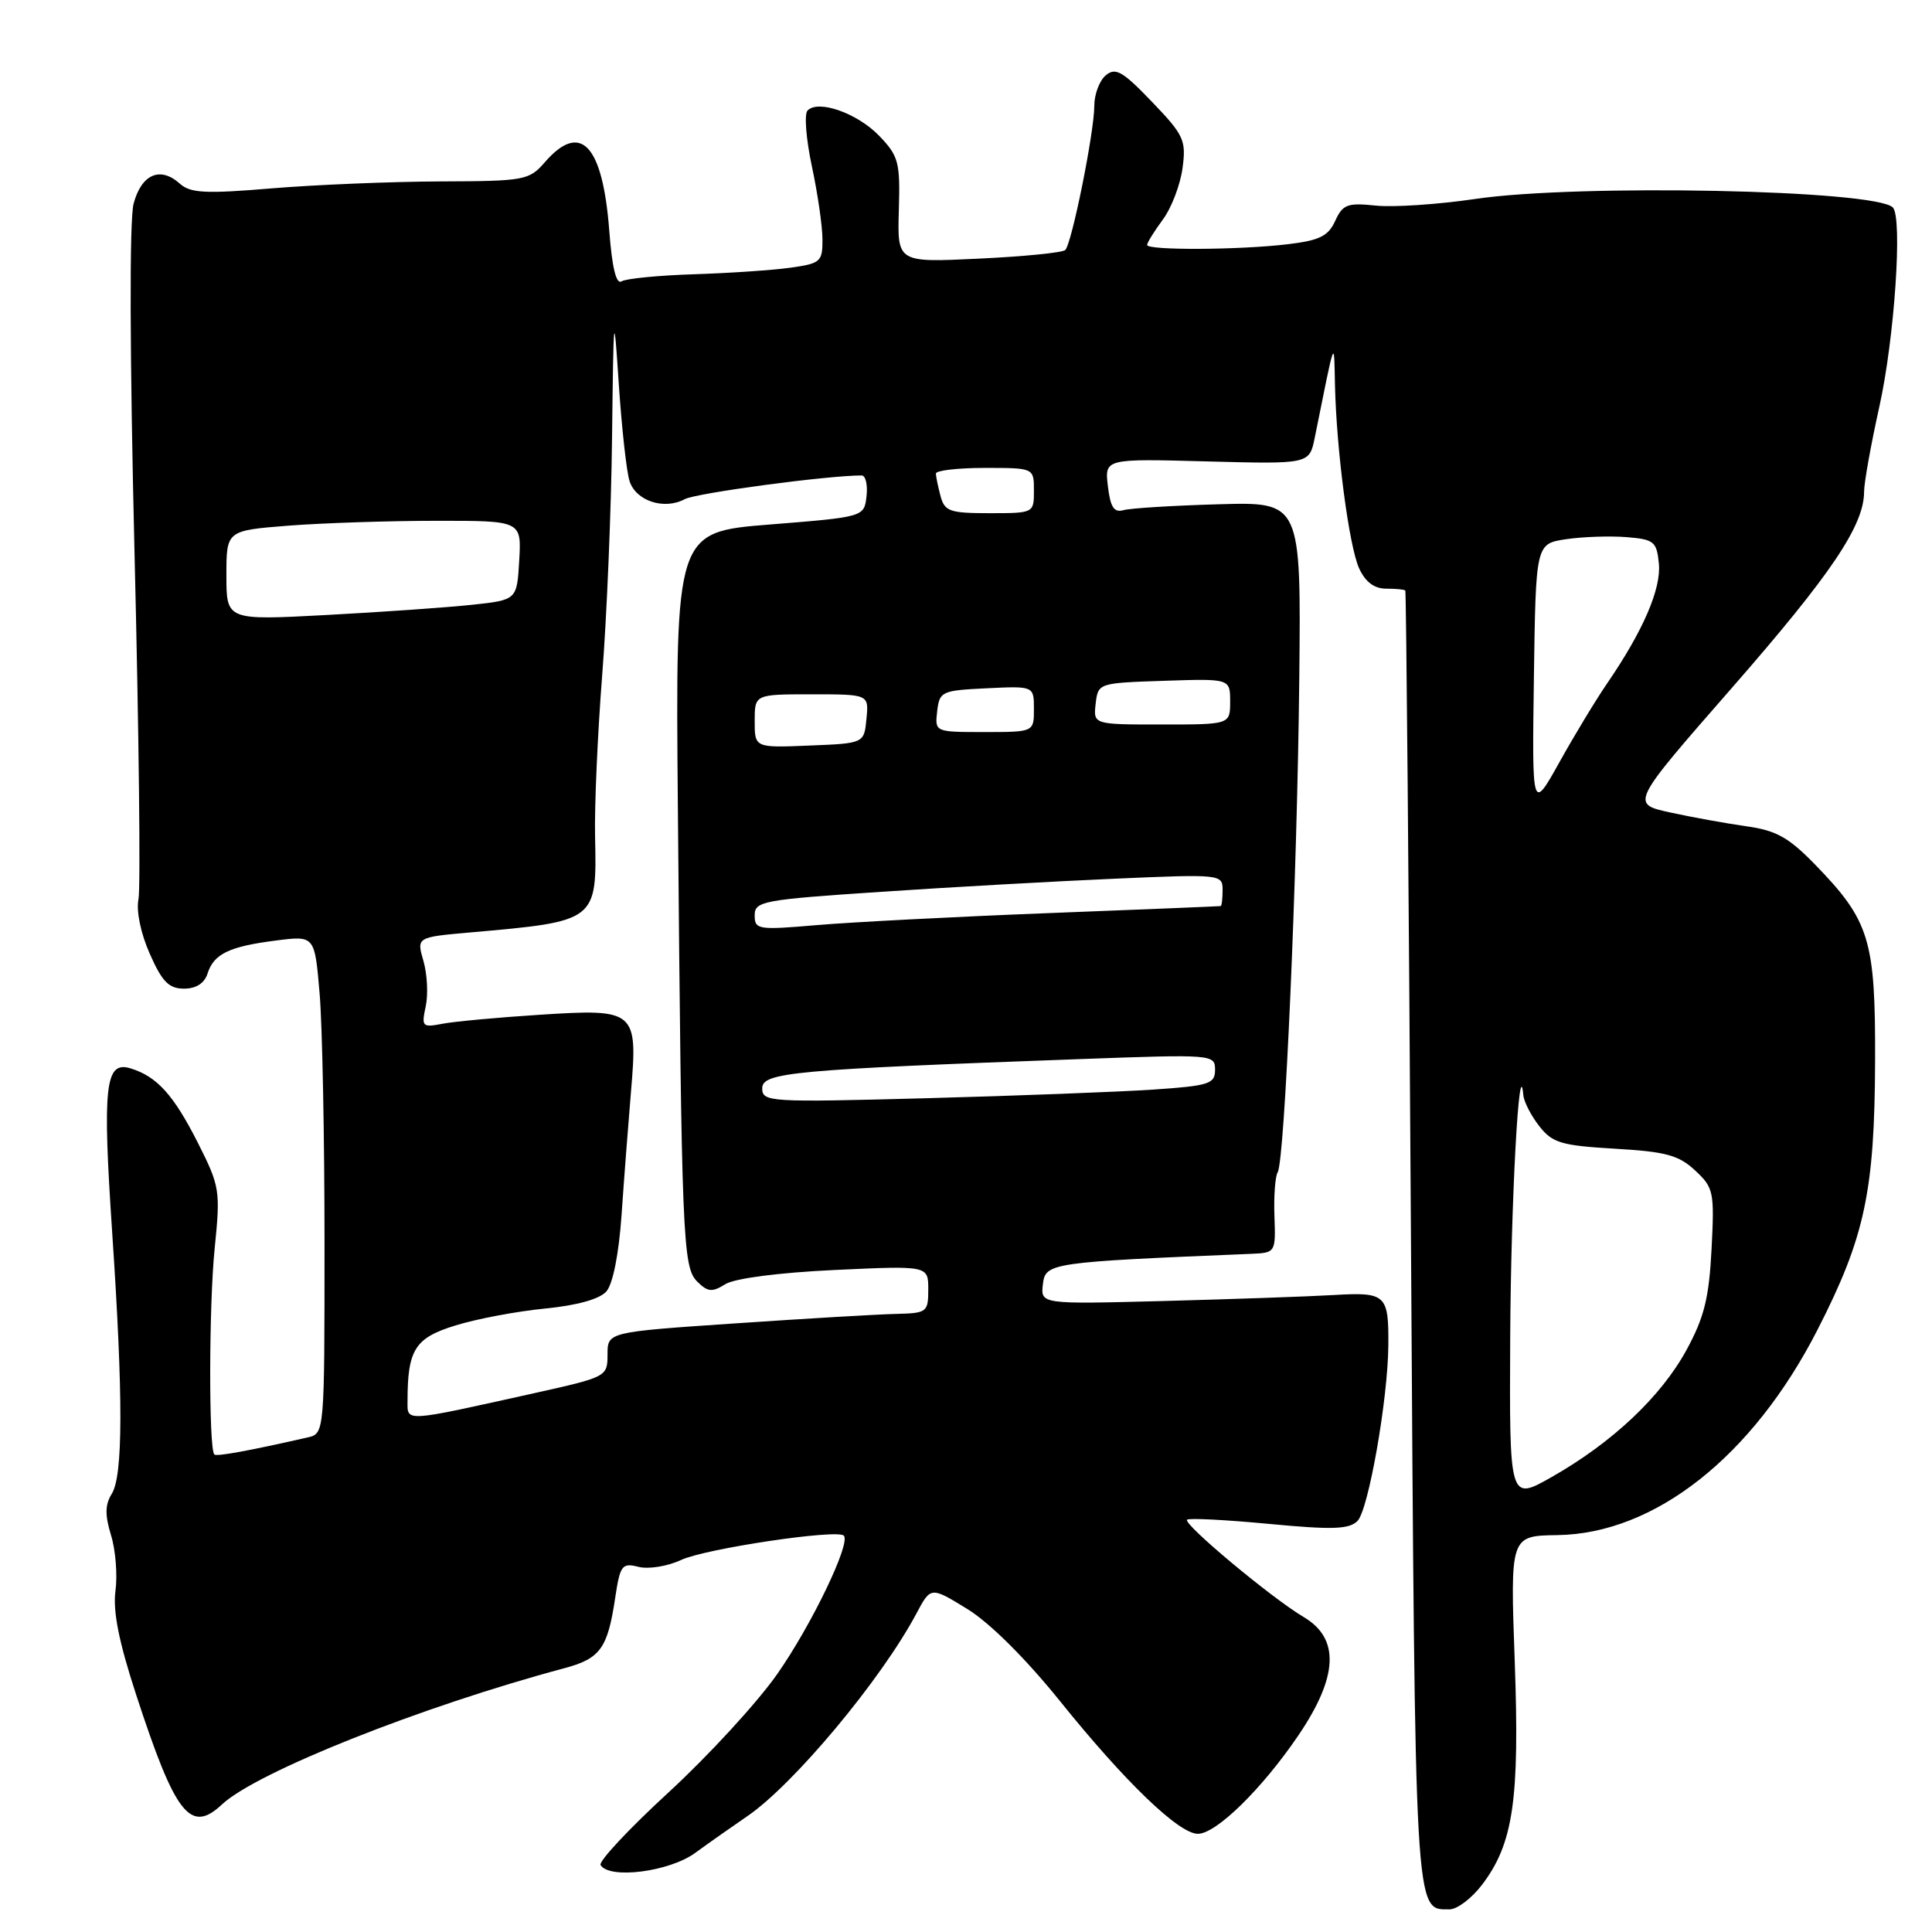 <?xml version="1.0" encoding="UTF-8" standalone="no"?>
<!DOCTYPE svg PUBLIC "-//W3C//DTD SVG 1.1//EN" "http://www.w3.org/Graphics/SVG/1.1/DTD/svg11.dtd" >
<svg xmlns="http://www.w3.org/2000/svg" xmlns:xlink="http://www.w3.org/1999/xlink" version="1.1" viewBox="0 0 256 256">
 <g >
 <path fill="currentColor"
d=" M 196.37 249.75 C 200.52 244.30 201.37 238.53 200.71 220.12 C 200.11 203.50 200.11 203.50 206.36 203.41 C 219.27 203.23 232.24 192.99 240.82 176.22 C 247.11 163.92 248.40 157.89 248.46 140.50 C 248.51 124.49 247.74 122.00 240.48 114.53 C 236.99 110.95 235.35 110.03 231.36 109.48 C 228.69 109.10 224.15 108.28 221.28 107.65 C 216.06 106.50 216.06 106.50 229.50 91.13 C 242.61 76.13 247.00 69.63 247.00 65.17 C 247.00 63.97 247.91 58.90 249.02 53.90 C 251.03 44.88 252.12 28.82 250.81 27.49 C 248.51 25.15 209.16 24.35 195.50 26.36 C 190.55 27.09 184.60 27.49 182.28 27.24 C 178.54 26.85 177.92 27.08 176.92 29.27 C 176.00 31.29 174.84 31.86 170.65 32.36 C 164.28 33.13 152.00 33.19 152.00 32.46 C 152.00 32.16 152.93 30.66 154.07 29.11 C 155.22 27.57 156.39 24.50 156.69 22.29 C 157.19 18.57 156.88 17.91 152.64 13.49 C 148.77 9.45 147.82 8.90 146.53 9.97 C 145.69 10.67 145.00 12.49 145.00 14.02 C 145.00 17.50 142.02 32.29 141.15 33.13 C 140.79 33.48 135.64 33.99 129.70 34.27 C 118.90 34.79 118.90 34.79 119.10 27.86 C 119.29 21.50 119.08 20.69 116.51 18.01 C 113.62 15.00 108.41 13.16 107.00 14.65 C 106.55 15.12 106.81 18.42 107.57 22.00 C 108.34 25.58 108.97 29.93 108.98 31.69 C 109.00 34.68 108.74 34.91 104.75 35.47 C 102.41 35.80 96.66 36.19 91.97 36.34 C 87.28 36.49 82.95 36.91 82.36 37.28 C 81.65 37.72 81.10 35.46 80.73 30.56 C 79.86 19.15 76.93 16.04 72.19 21.50 C 70.10 23.90 69.52 24.00 58.26 24.04 C 51.79 24.07 41.78 24.48 36.00 24.96 C 27.19 25.70 25.23 25.59 23.82 24.33 C 21.23 22.00 18.74 23.08 17.70 27.00 C 17.14 29.16 17.19 47.02 17.83 73.50 C 18.41 97.15 18.64 117.69 18.35 119.14 C 18.03 120.70 18.64 123.66 19.85 126.39 C 21.48 130.09 22.38 131.00 24.38 131.00 C 25.99 131.00 27.09 130.29 27.50 129.00 C 28.33 126.39 30.37 125.41 36.60 124.62 C 41.70 123.97 41.70 123.97 42.35 131.64 C 42.71 135.85 43.00 150.70 43.00 164.63 C 43.00 189.96 43.00 189.96 40.75 190.47 C 32.94 192.25 28.69 193.02 28.40 192.73 C 27.65 191.98 27.68 173.01 28.44 165.47 C 29.22 157.76 29.14 157.22 26.24 151.47 C 23.00 145.07 20.80 142.63 17.28 141.56 C 13.93 140.54 13.56 143.88 14.87 163.38 C 16.33 185.15 16.31 195.52 14.81 197.94 C 13.92 199.36 13.89 200.74 14.71 203.42 C 15.32 205.38 15.58 208.71 15.30 210.80 C 14.94 213.48 15.75 217.56 18.04 224.56 C 23.24 240.49 25.22 243.02 29.41 239.10 C 33.99 234.81 55.83 226.12 74.73 221.06 C 79.54 219.78 80.51 218.44 81.51 211.76 C 82.17 207.38 82.41 207.06 84.62 207.62 C 85.94 207.95 88.47 207.54 90.26 206.70 C 93.44 205.21 110.93 202.59 111.81 203.48 C 112.78 204.44 107.51 215.38 102.96 221.86 C 100.32 225.62 93.87 232.64 88.61 237.48 C 83.35 242.31 79.29 246.66 79.58 247.13 C 80.76 249.04 88.67 248.02 92.10 245.53 C 93.97 244.17 97.08 241.98 99.00 240.67 C 105.16 236.47 116.73 222.60 121.42 213.82 C 123.33 210.22 123.33 210.22 128.19 213.21 C 131.16 215.04 135.92 219.78 140.45 225.40 C 149.08 236.13 156.22 243.00 158.73 242.99 C 161.16 242.98 167.22 237.04 172.02 229.98 C 177.32 222.17 177.56 217.12 172.75 214.27 C 168.50 211.76 156.73 201.93 157.29 201.37 C 157.53 201.13 162.40 201.38 168.11 201.92 C 176.53 202.72 178.76 202.65 179.87 201.54 C 181.32 200.11 183.90 185.43 183.96 178.33 C 184.02 171.52 183.67 171.19 176.69 171.60 C 173.29 171.80 163.16 172.15 154.19 172.39 C 137.88 172.82 137.88 172.82 138.19 170.16 C 138.52 167.33 139.15 167.24 165.77 166.14 C 169.02 166.00 169.04 165.97 168.87 161.15 C 168.77 158.49 168.97 155.87 169.30 155.33 C 170.23 153.81 171.89 116.07 172.16 90.00 C 172.40 66.50 172.40 66.50 161.45 66.82 C 155.43 66.99 149.76 67.34 148.86 67.60 C 147.61 67.95 147.13 67.21 146.80 64.42 C 146.37 60.77 146.37 60.77 159.94 61.14 C 173.50 61.50 173.50 61.50 174.21 58.00 C 176.99 44.25 176.75 44.90 176.89 51.00 C 177.09 59.73 178.76 72.38 180.09 75.31 C 180.92 77.11 182.09 78.00 183.66 78.00 C 184.95 78.00 186.10 78.11 186.21 78.25 C 186.33 78.39 186.67 117.02 186.96 164.10 C 187.53 254.87 187.42 253.00 192.07 253.00 C 193.08 253.00 195.01 251.54 196.37 249.75 Z  M 200.11 177.20 C 200.20 159.25 201.30 139.02 201.85 145.12 C 201.93 146.00 202.89 147.86 203.97 149.23 C 205.71 151.45 206.88 151.79 213.98 152.21 C 220.72 152.60 222.44 153.06 224.61 155.09 C 227.07 157.37 227.18 157.92 226.79 165.51 C 226.46 171.97 225.82 174.56 223.48 178.86 C 220.11 185.05 213.64 191.15 205.63 195.70 C 200.00 198.90 200.00 198.90 200.11 177.20 Z  M 54.00 185.67 C 54.00 178.82 54.98 177.28 60.35 175.63 C 63.18 174.75 68.52 173.75 72.22 173.39 C 76.48 172.97 79.45 172.14 80.35 171.12 C 81.21 170.14 82.00 166.15 82.36 161.00 C 82.68 156.32 83.24 149.02 83.60 144.76 C 84.53 133.88 84.25 133.64 71.55 134.46 C 66.02 134.81 60.22 135.35 58.65 135.65 C 55.95 136.17 55.83 136.05 56.41 133.35 C 56.75 131.78 56.61 129.08 56.11 127.34 C 55.19 124.18 55.19 124.18 62.35 123.55 C 79.12 122.07 79.09 122.09 78.85 110.81 C 78.76 106.79 79.19 97.20 79.79 89.50 C 80.40 81.80 80.99 67.62 81.10 58.00 C 81.30 41.10 81.33 40.86 82.00 51.00 C 82.39 56.78 83.02 62.51 83.42 63.75 C 84.26 66.38 88.00 67.61 90.74 66.14 C 92.26 65.33 109.63 63.00 114.17 63.00 C 114.70 63.00 114.99 64.24 114.82 65.75 C 114.50 68.50 114.50 68.50 102.00 69.50 C 89.50 70.50 89.50 70.50 89.82 107.00 C 90.32 164.26 90.46 167.89 92.38 169.81 C 93.78 171.20 94.35 171.26 96.11 170.16 C 97.35 169.39 103.15 168.63 110.59 168.28 C 123.00 167.70 123.00 167.70 123.00 170.85 C 123.00 173.87 122.83 174.00 118.75 174.10 C 116.41 174.15 106.85 174.71 97.50 175.35 C 80.50 176.50 80.50 176.50 80.50 179.47 C 80.50 182.42 80.41 182.46 70.76 184.61 C 53.38 188.47 54.00 188.43 54.00 185.67 Z  M 101.00 144.20 C 101.00 142.10 105.15 141.72 143.25 140.33 C 160.74 139.69 161.00 139.72 161.00 141.75 C 161.00 143.63 160.24 143.87 152.75 144.38 C 148.21 144.68 134.71 145.20 122.75 145.52 C 101.86 146.08 101.00 146.02 101.00 144.20 Z  M 100.00 121.29 C 100.00 119.41 101.04 119.22 116.75 118.17 C 125.96 117.55 139.91 116.77 147.75 116.43 C 161.74 115.82 162.00 115.85 162.00 117.91 C 162.00 119.06 161.89 120.03 161.75 120.06 C 161.61 120.09 151.38 120.51 139.00 120.99 C 126.62 121.47 112.79 122.19 108.25 122.58 C 100.43 123.25 100.00 123.18 100.00 121.29 Z  M 203.25 89.77 C 203.50 72.05 203.50 72.05 207.50 71.45 C 209.70 71.12 213.30 71.00 215.50 71.17 C 219.18 71.47 219.52 71.75 219.81 74.68 C 220.13 78.01 217.74 83.56 212.99 90.50 C 211.48 92.70 208.62 97.42 206.63 101.00 C 203.00 107.50 203.00 107.50 203.25 89.77 Z  M 100.00 95.54 C 100.00 92.00 100.00 92.00 107.56 92.00 C 115.13 92.00 115.13 92.00 114.81 95.25 C 114.50 98.50 114.50 98.50 107.25 98.79 C 100.00 99.09 100.00 99.09 100.00 95.54 Z  M 124.18 94.25 C 124.49 91.61 124.76 91.49 130.75 91.20 C 137.00 90.90 137.00 90.90 137.00 93.95 C 137.00 97.00 137.00 97.00 130.43 97.00 C 123.87 97.00 123.87 97.00 124.18 94.25 Z  M 145.18 93.25 C 145.50 90.51 145.53 90.50 154.25 90.21 C 163.00 89.92 163.00 89.92 163.00 92.96 C 163.00 96.00 163.00 96.00 153.93 96.00 C 144.87 96.00 144.87 96.00 145.18 93.25 Z  M 30.00 76.25 C 30.00 70.30 30.00 70.30 38.25 69.65 C 42.79 69.30 51.59 69.01 57.80 69.01 C 69.10 69.00 69.10 69.00 68.80 74.25 C 68.50 79.50 68.50 79.50 62.53 80.14 C 59.24 80.49 50.58 81.10 43.28 81.49 C 30.00 82.20 30.00 82.20 30.00 76.25 Z  M 124.63 65.75 C 124.30 64.51 124.02 63.16 124.01 62.75 C 124.01 62.34 126.92 62.00 130.50 62.00 C 137.00 62.00 137.00 62.00 137.00 65.00 C 137.00 67.99 136.99 68.00 131.12 68.00 C 125.86 68.00 125.17 67.76 124.63 65.75 Z "/>
</g>
</svg>
